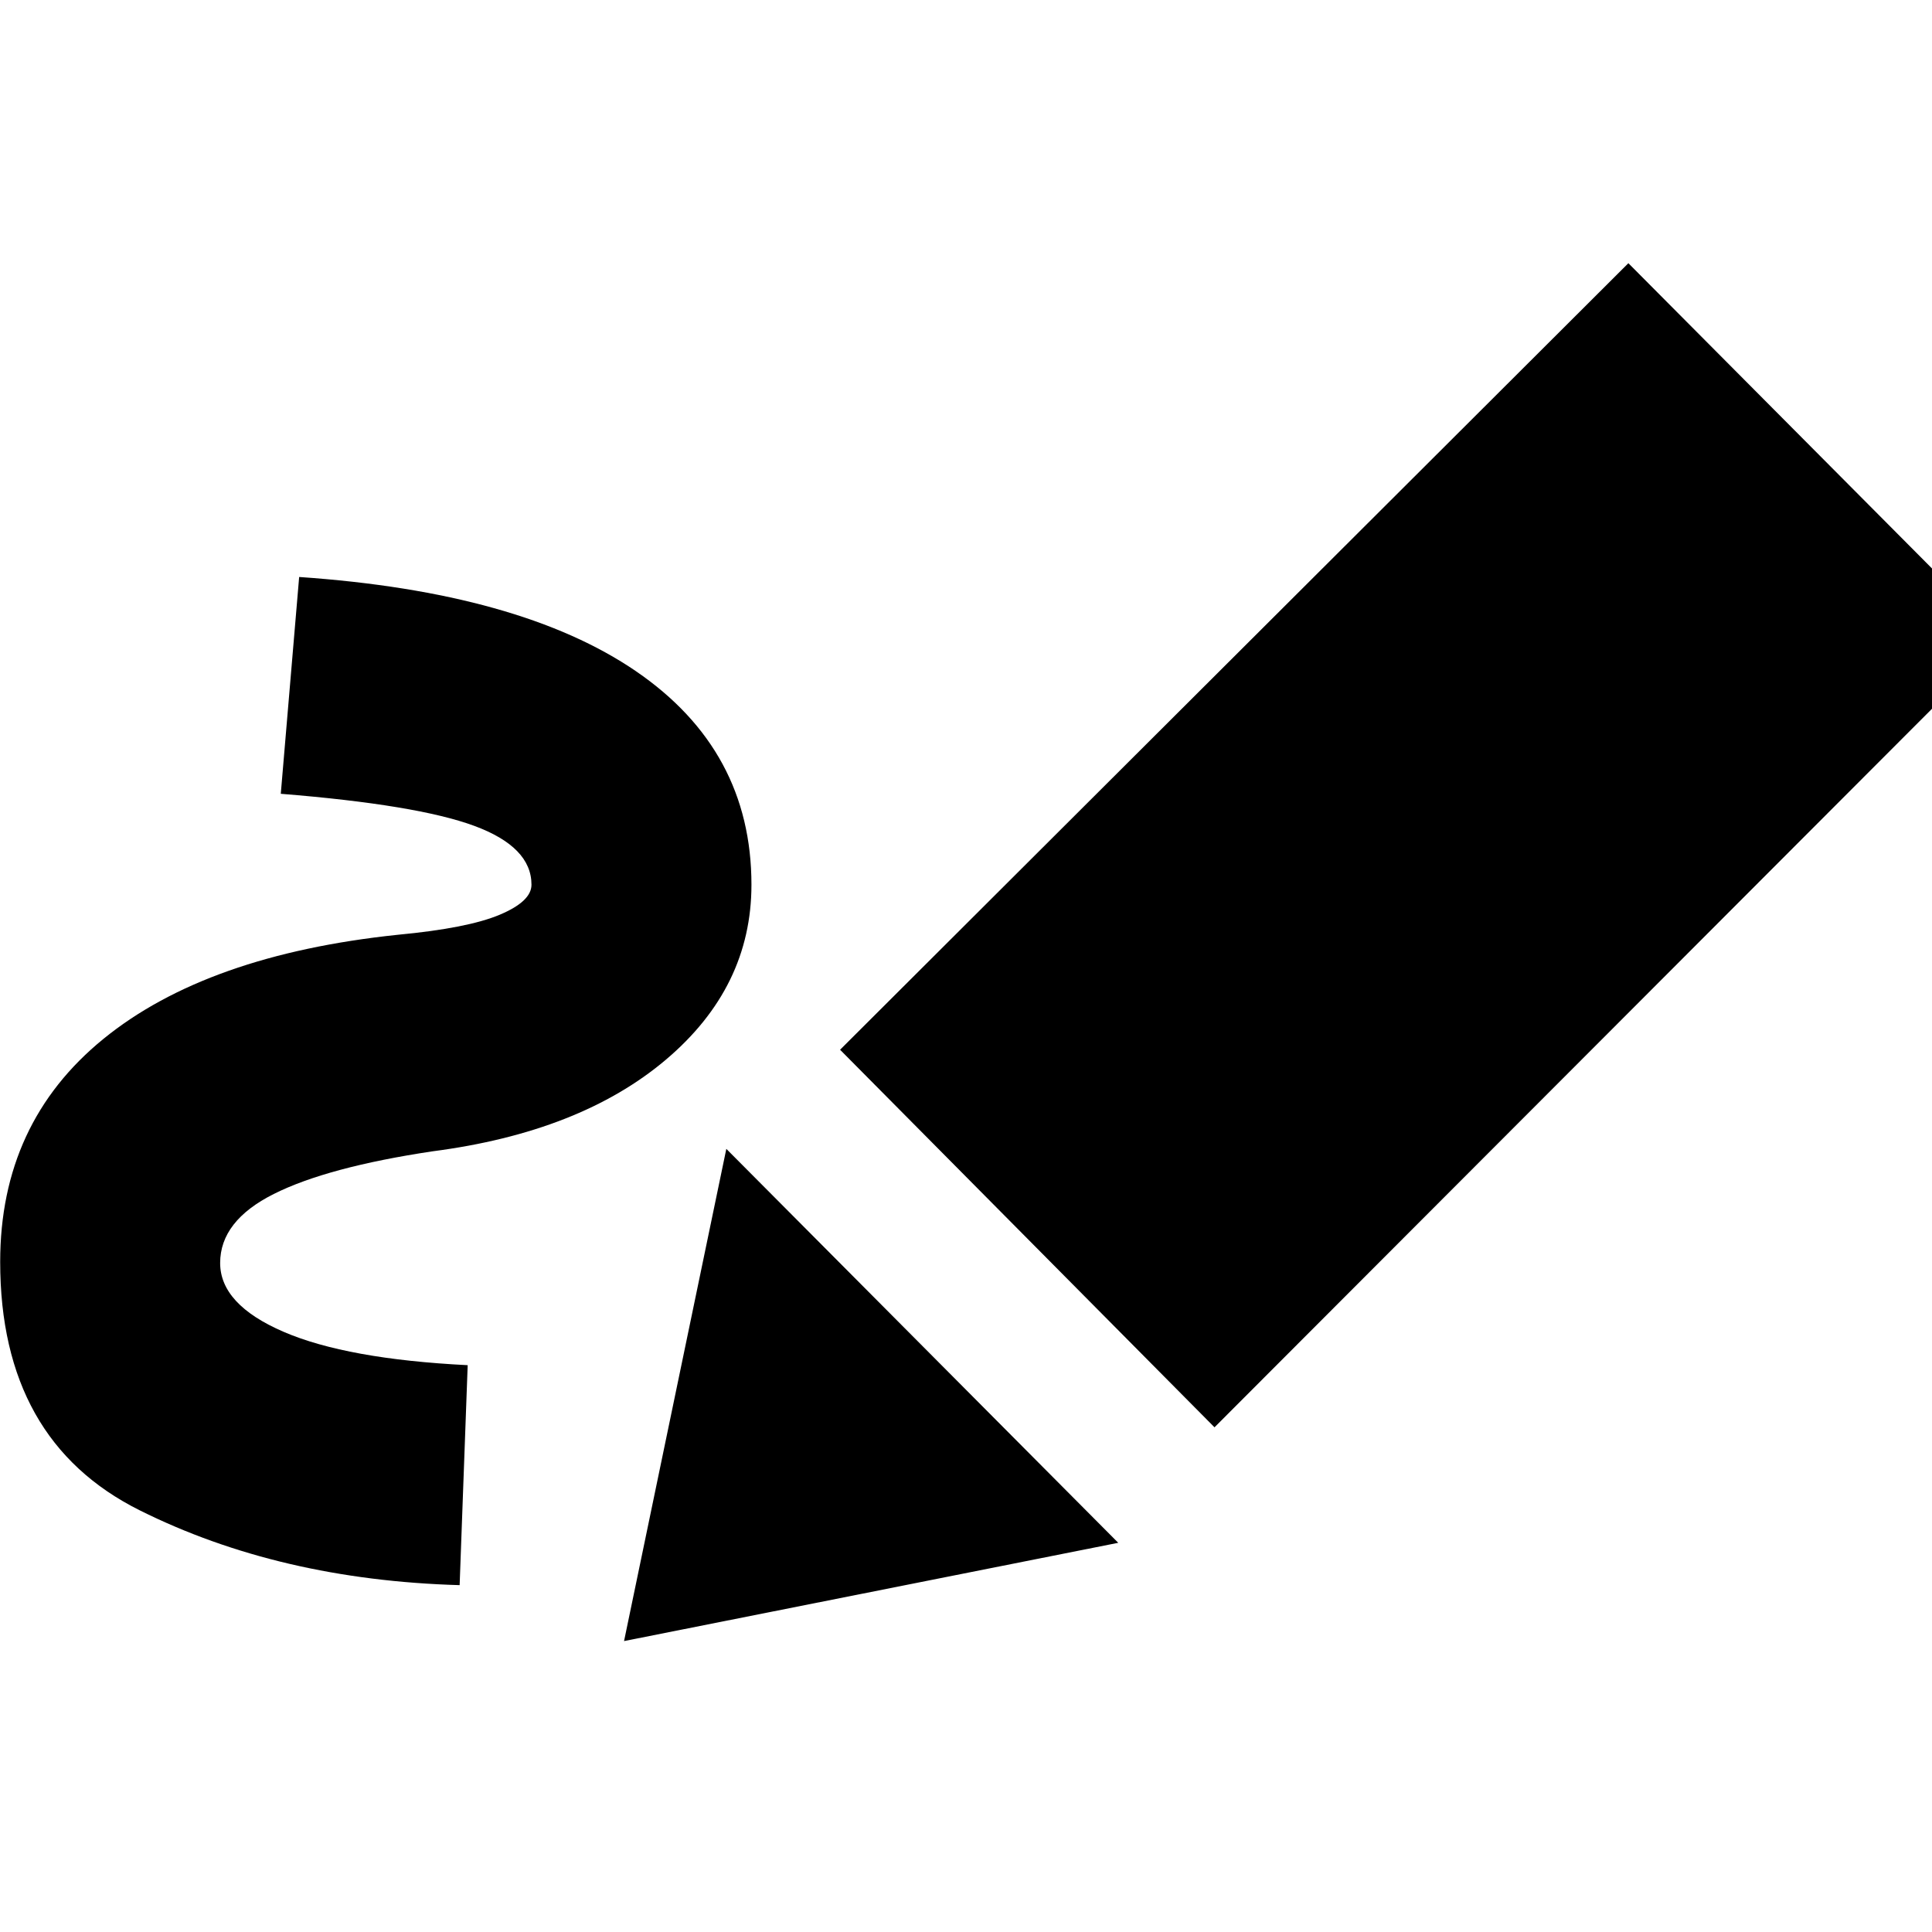 <svg xmlns="http://www.w3.org/2000/svg" height="20" viewBox="0 -960 960 960" width="20"><path d="M228.39-172.35q-89.52-2.56-158.91-37.15Q.09-244.09.09-333q0-69 51.3-110.78 51.31-41.79 146.31-51.74 34.65-3.26 50.52-9.92 15.87-6.65 15.87-14.95 0-18.74-28.42-29.24-28.41-10.5-96.15-15.94l9.13-107.73q109.96 7.56 167.35 46.82t57.39 106.09q0 51-42.56 86.98-42.57 35.98-115.96 45.5-52.17 7.82-78.83 21.19-26.65 13.37-26.65 34.29 0 20.6 31.5 34.19 31.5 13.59 91.5 16.59l-4 109.3Zm375.09-78.43L417.43-438.39l391.7-390.83 185.61 186.61-391.26 391.83Zm-47.83 57.39-245.56 48.83 50.82-244.57 194.74 195.74Z"/></svg>